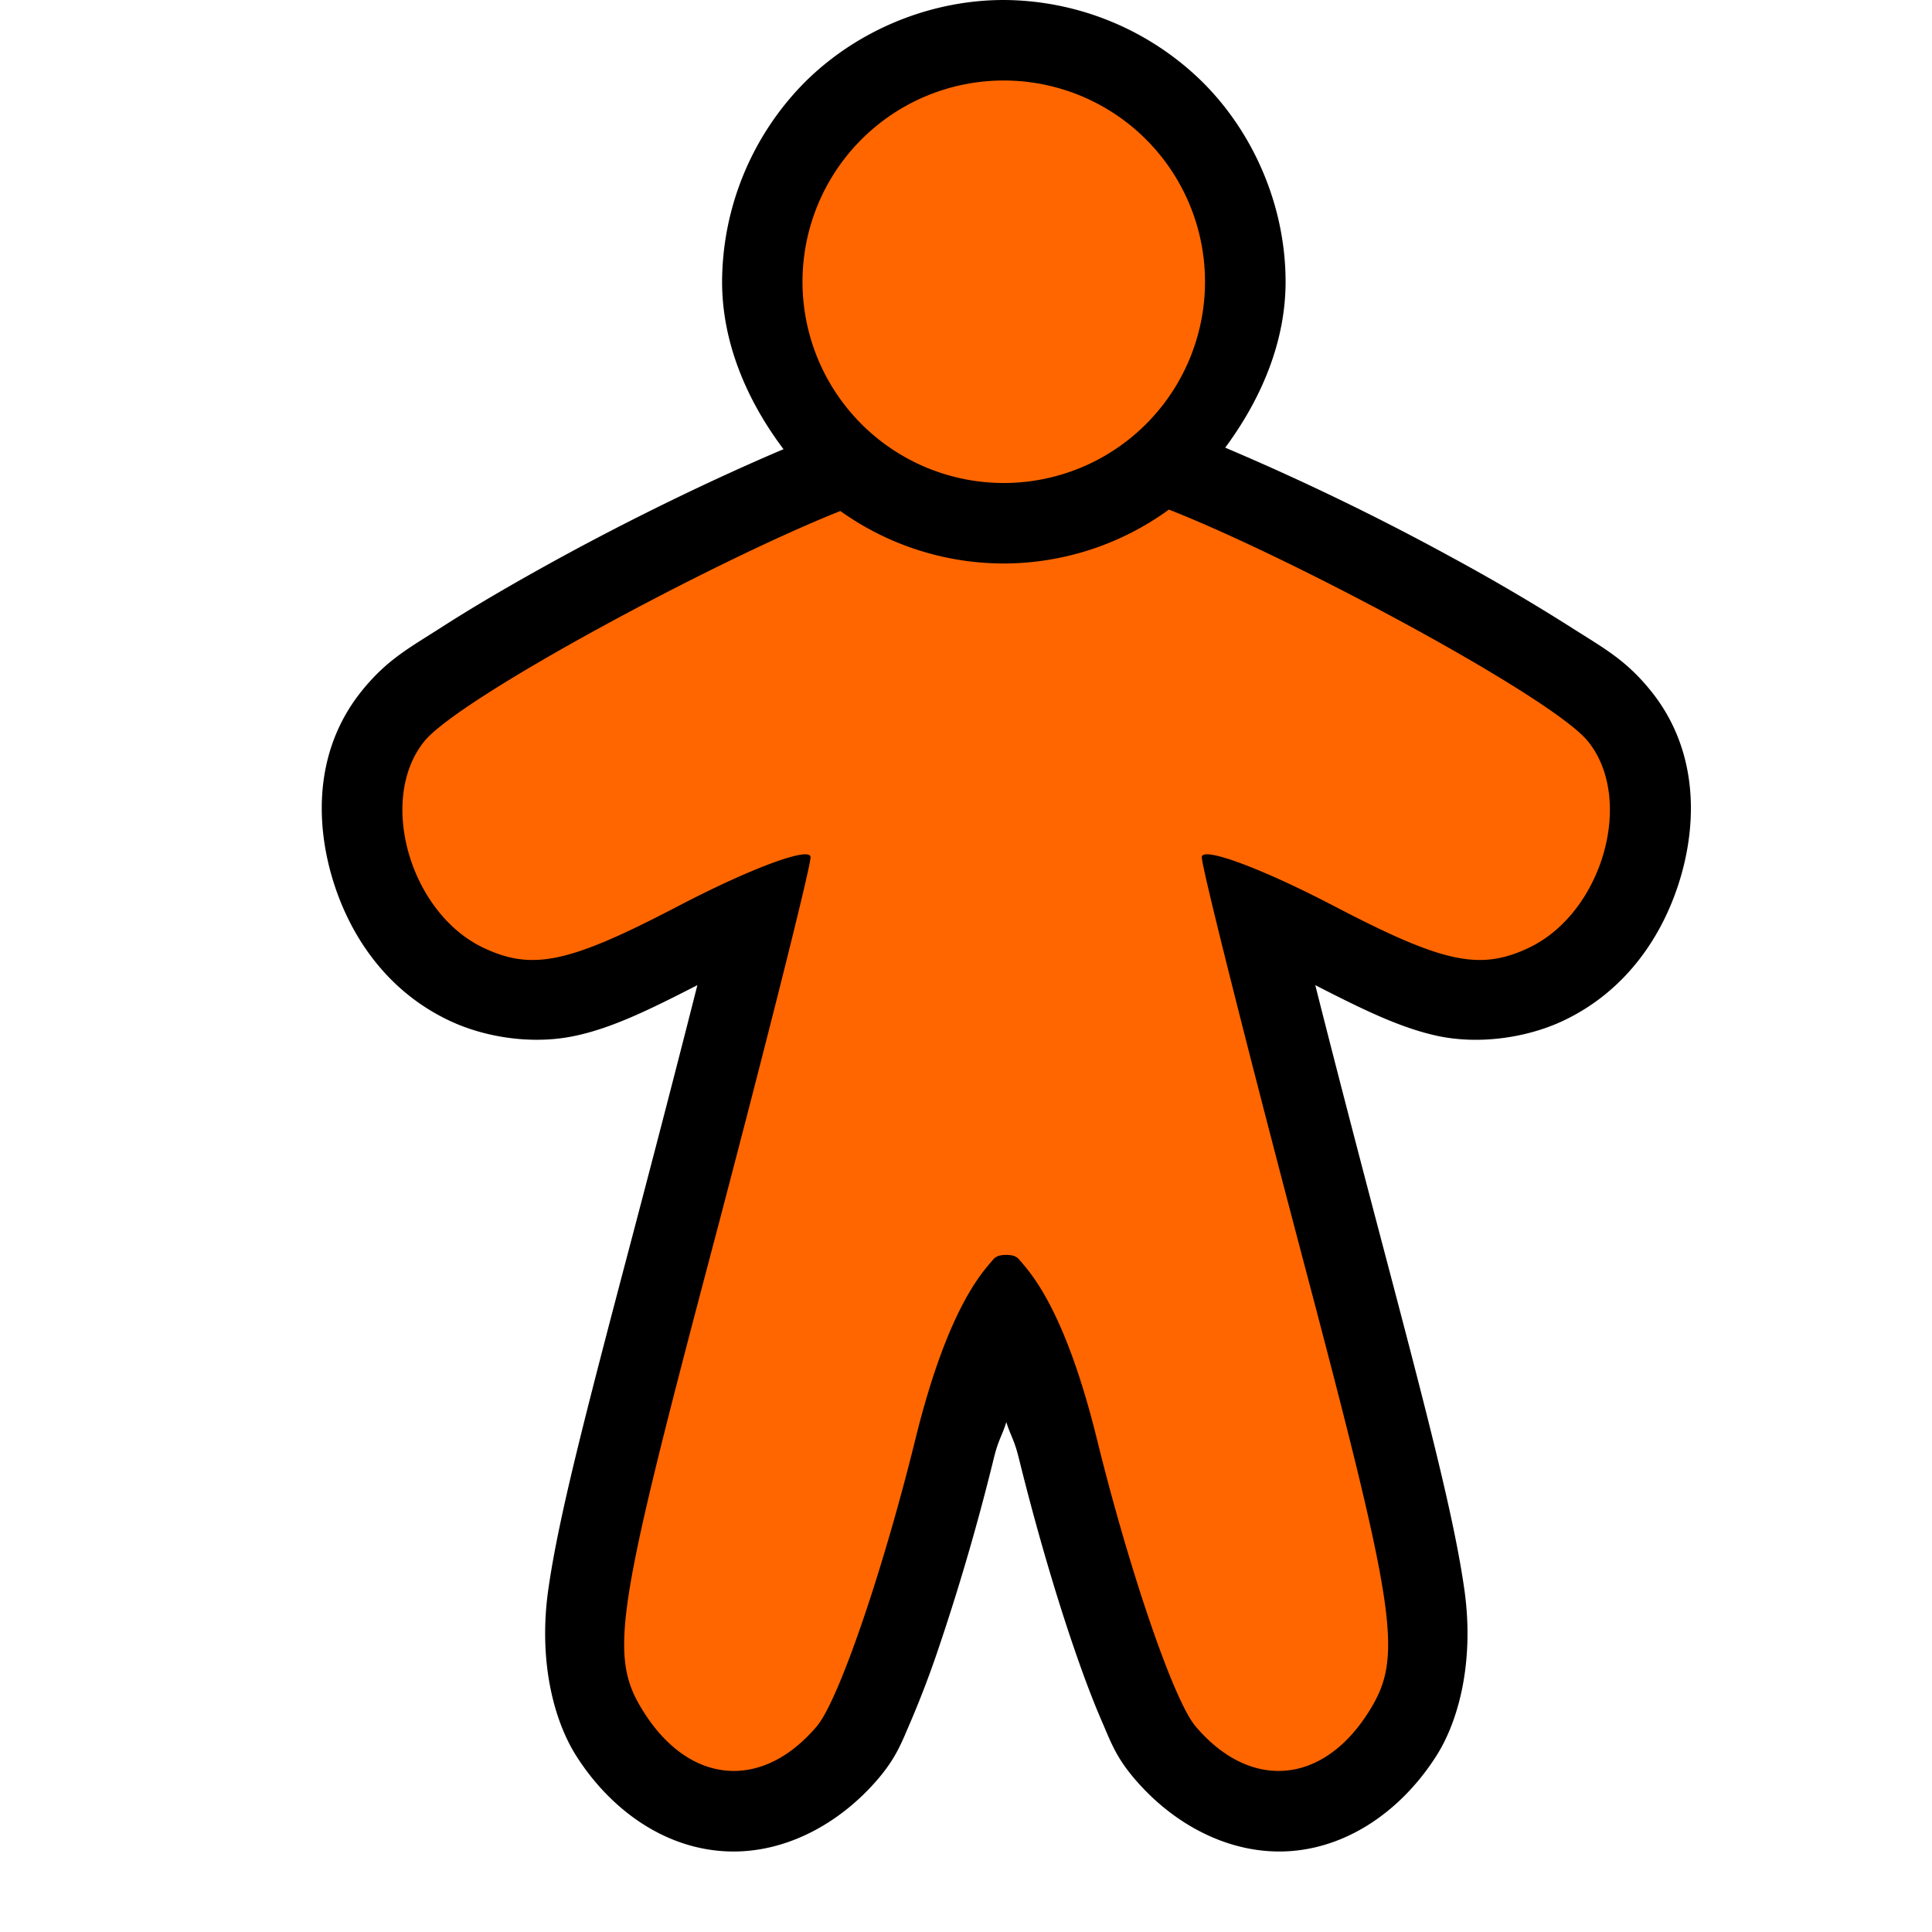 <svg xmlns="http://www.w3.org/2000/svg" xmlns:xlink="http://www.w3.org/1999/xlink" width="24" height="24" viewBox="0 0 24 24"><defs><linearGradient id="b"><stop offset="0" stop-color="#bbb"/><stop offset="1" stop-color="#fff"/></linearGradient><linearGradient id="a"><stop offset="0" stop-color="#c9c9c9"/><stop offset="1" stop-color="#c9c9c9" stop-opacity="0"/></linearGradient><linearGradient y2="430.108" x2="-774.989" y1="619.613" x1="-776.403" gradientTransform="matrix(.441 0 0 .461 417.875 619.104)" gradientUnits="userSpaceOnUse" id="d" xlink:href="#a"/><linearGradient y2="295.758" x2="-490.025" y1="350.912" x1="-1027.219" gradientTransform="matrix(.441 0 0 .461 417.875 619.104)" gradientUnits="userSpaceOnUse" id="c" xlink:href="#b"/></defs><path d="M12.469 0c-.917 0-1.827.377-2.475 1.025A3.542 3.542 0 0 0 8.97 3.5c0 .757.308 1.476.763 2.08-.83.352-1.836.835-2.79 1.357-.535.293-1.034.583-1.444.846-.41.264-.687.405-1.006.801-.562.698-.584 1.564-.373 2.297.212.733.68 1.43 1.467 1.8.43.203 1.023.302 1.56.186.471-.1.947-.338 1.516-.629-.225.889-.51 1.991-.834 3.219-.58 2.198-.893 3.413-1.017 4.283-.125.87.058 1.618.347 2.073.407.64 1.048 1.122 1.799 1.181.75.06 1.466-.325 1.955-.902.227-.268.29-.454.402-.711a12.4 12.4 0 0 0 .342-.899 28.75 28.75 0 0 0 .688-2.365c.058-.237.1-.272.156-.451.056.179.098.214.156.451.21.85.454 1.684.688 2.365.117.341.23.641.342.899.111.257.175.443.402.71.489.578 1.204.962 1.955.903.75-.06 1.392-.542 1.799-1.182.289-.454.472-1.201.347-2.072-.124-.87-.437-2.085-1.017-4.283-.324-1.228-.61-2.33-.834-3.219.569.291 1.045.528 1.516.63.537.115 1.13.016 1.56-.186.787-.37 1.255-1.068 1.467-1.801.211-.733.189-1.599-.373-2.297-.321-.399-.602-.54-1.018-.807a25.35 25.35 0 0 0-1.46-.855 31.452 31.452 0 0 0-2.811-1.361c.446-.602.75-1.312.75-2.061 0-.916-.378-1.827-1.026-2.475A3.542 3.542 0 0 0 12.47 0z" fill="#000"/><path d="M12.469 1a2.5 2.5 0 0 0-2.5 2.5 2.5 2.5 0 0 0 2.5 2.5 2.5 2.5 0 0 0 2.5-2.5 2.5 2.5 0 0 0-2.5-2.5zm2.052 5.33A3.5 3.5 0 0 1 12.47 7a3.5 3.5 0 0 1-2.031-.652C8.851 6.98 5.705 8.673 5.27 9.21c-.583.724-.175 2.136.74 2.566.607.285 1.06.187 2.405-.515.912-.477 1.657-.752 1.654-.612-.003.14-.576 2.418-1.275 5.063-1.159 4.388-1.23 4.876-.793 5.562.571.899 1.47.97 2.146.17.271-.32.82-1.925 1.225-3.568.405-1.643.84-2.08.965-2.229.031-.037.076-.058.162-.058.086 0 .13.02.162.058.125.149.56.586.965 2.229.405 1.643.954 3.249 1.225 3.568.676.8 1.575.729 2.146-.17.436-.686.366-1.174-.793-5.562-.699-2.645-1.272-4.923-1.275-5.063-.003-.14.742.135 1.654.612 1.345.702 1.798.8 2.404.515.916-.43 1.324-1.842.74-2.566-.437-.543-3.636-2.263-5.207-2.88z" fill="#f60"/></svg>